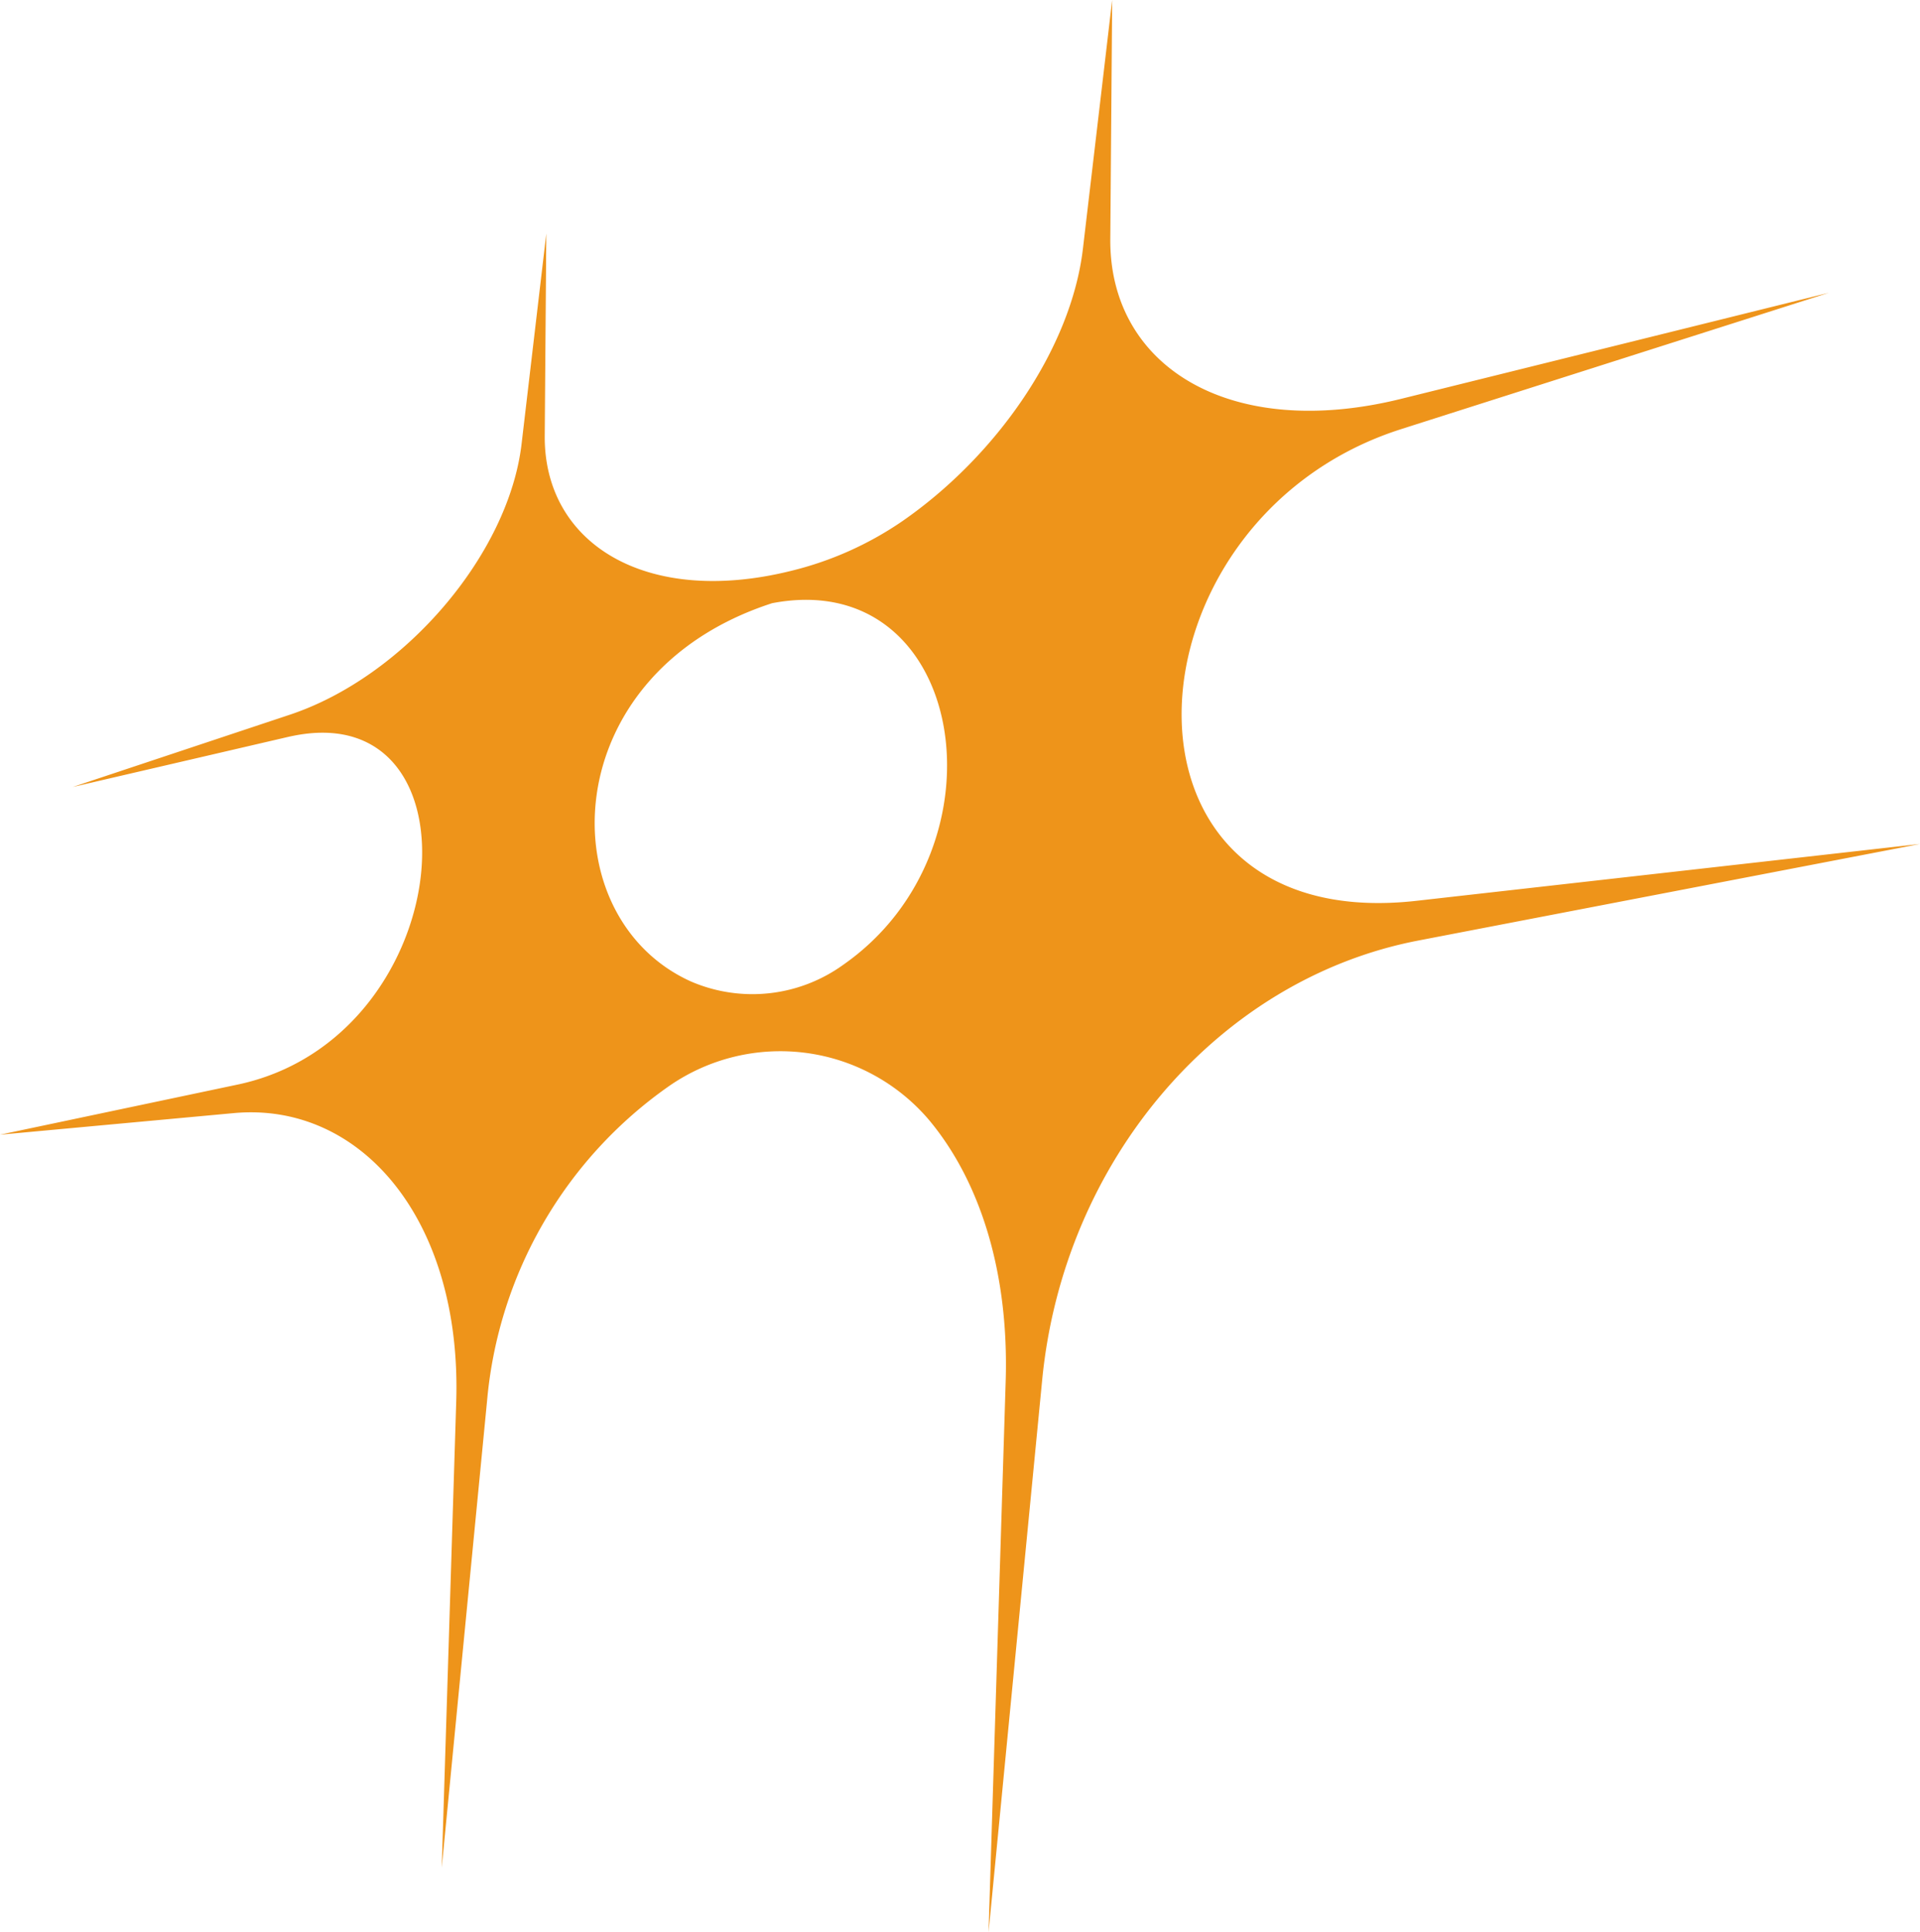<svg id="Group_479" data-name="Group 479" xmlns="http://www.w3.org/2000/svg" xmlns:xlink="http://www.w3.org/1999/xlink" width="207.163" height="208.441" viewBox="0 0 207.163 208.441">
  <defs>
    <clipPath id="clip-path">
      <rect id="Rectangle_73" data-name="Rectangle 73" width="207.163" height="208.441" fill="#ee941a"/>
    </clipPath>
  </defs>
  <g id="Group_478" data-name="Group 478" clip-path="url(#clip-path)">
    <path id="Path_260" data-name="Path 260" d="M153.031,101.456,207.163,91.04,152.9,97.164c-.185.021-.368.04-.552.059-34.052,3.425-31.723-40.864-1.511-50.821l.48-.156,46.011-14.664L151.213,43.014c-18.536,4.6-31.522-3.5-31.415-17.24L120,0l-3.155,26.822c-1.269,10.79-9.338,22.409-19.579,29.461a36.455,36.455,0,0,1-11.924,5.3C69.666,65.464,58.685,58.616,58.775,47l.169-21.8L56.277,47.886c-1.405,11.947-12.668,25.1-25,29.209L7.851,84.89l23.079-5.362q.462-.108.917-.194c20.286-3.871,17.614,31.561-5.159,37.415q-.513.132-1.028.241L0,122.4l25.225-2.328c13.656-1.26,24.616,11.428,24,31.14l-1.563,50.251,4.894-50.379A46.431,46.431,0,0,1,72.2,117.148a21.055,21.055,0,0,1,28.025,3.648c5.422,6.478,8.658,16.253,8.285,28.22l-1.849,59.425,5.787-59.577c2.3-23.711,19.041-43.263,40.585-47.408M83.323,65.064h0c20.936-3.994,25.823,26.357,7.648,39.017a16.748,16.748,0,0,1-16.4,1.8c-15.355-6.9-14.743-33.217,8.749-40.817" fill="#ee941a"/>
  </g>
</svg>
